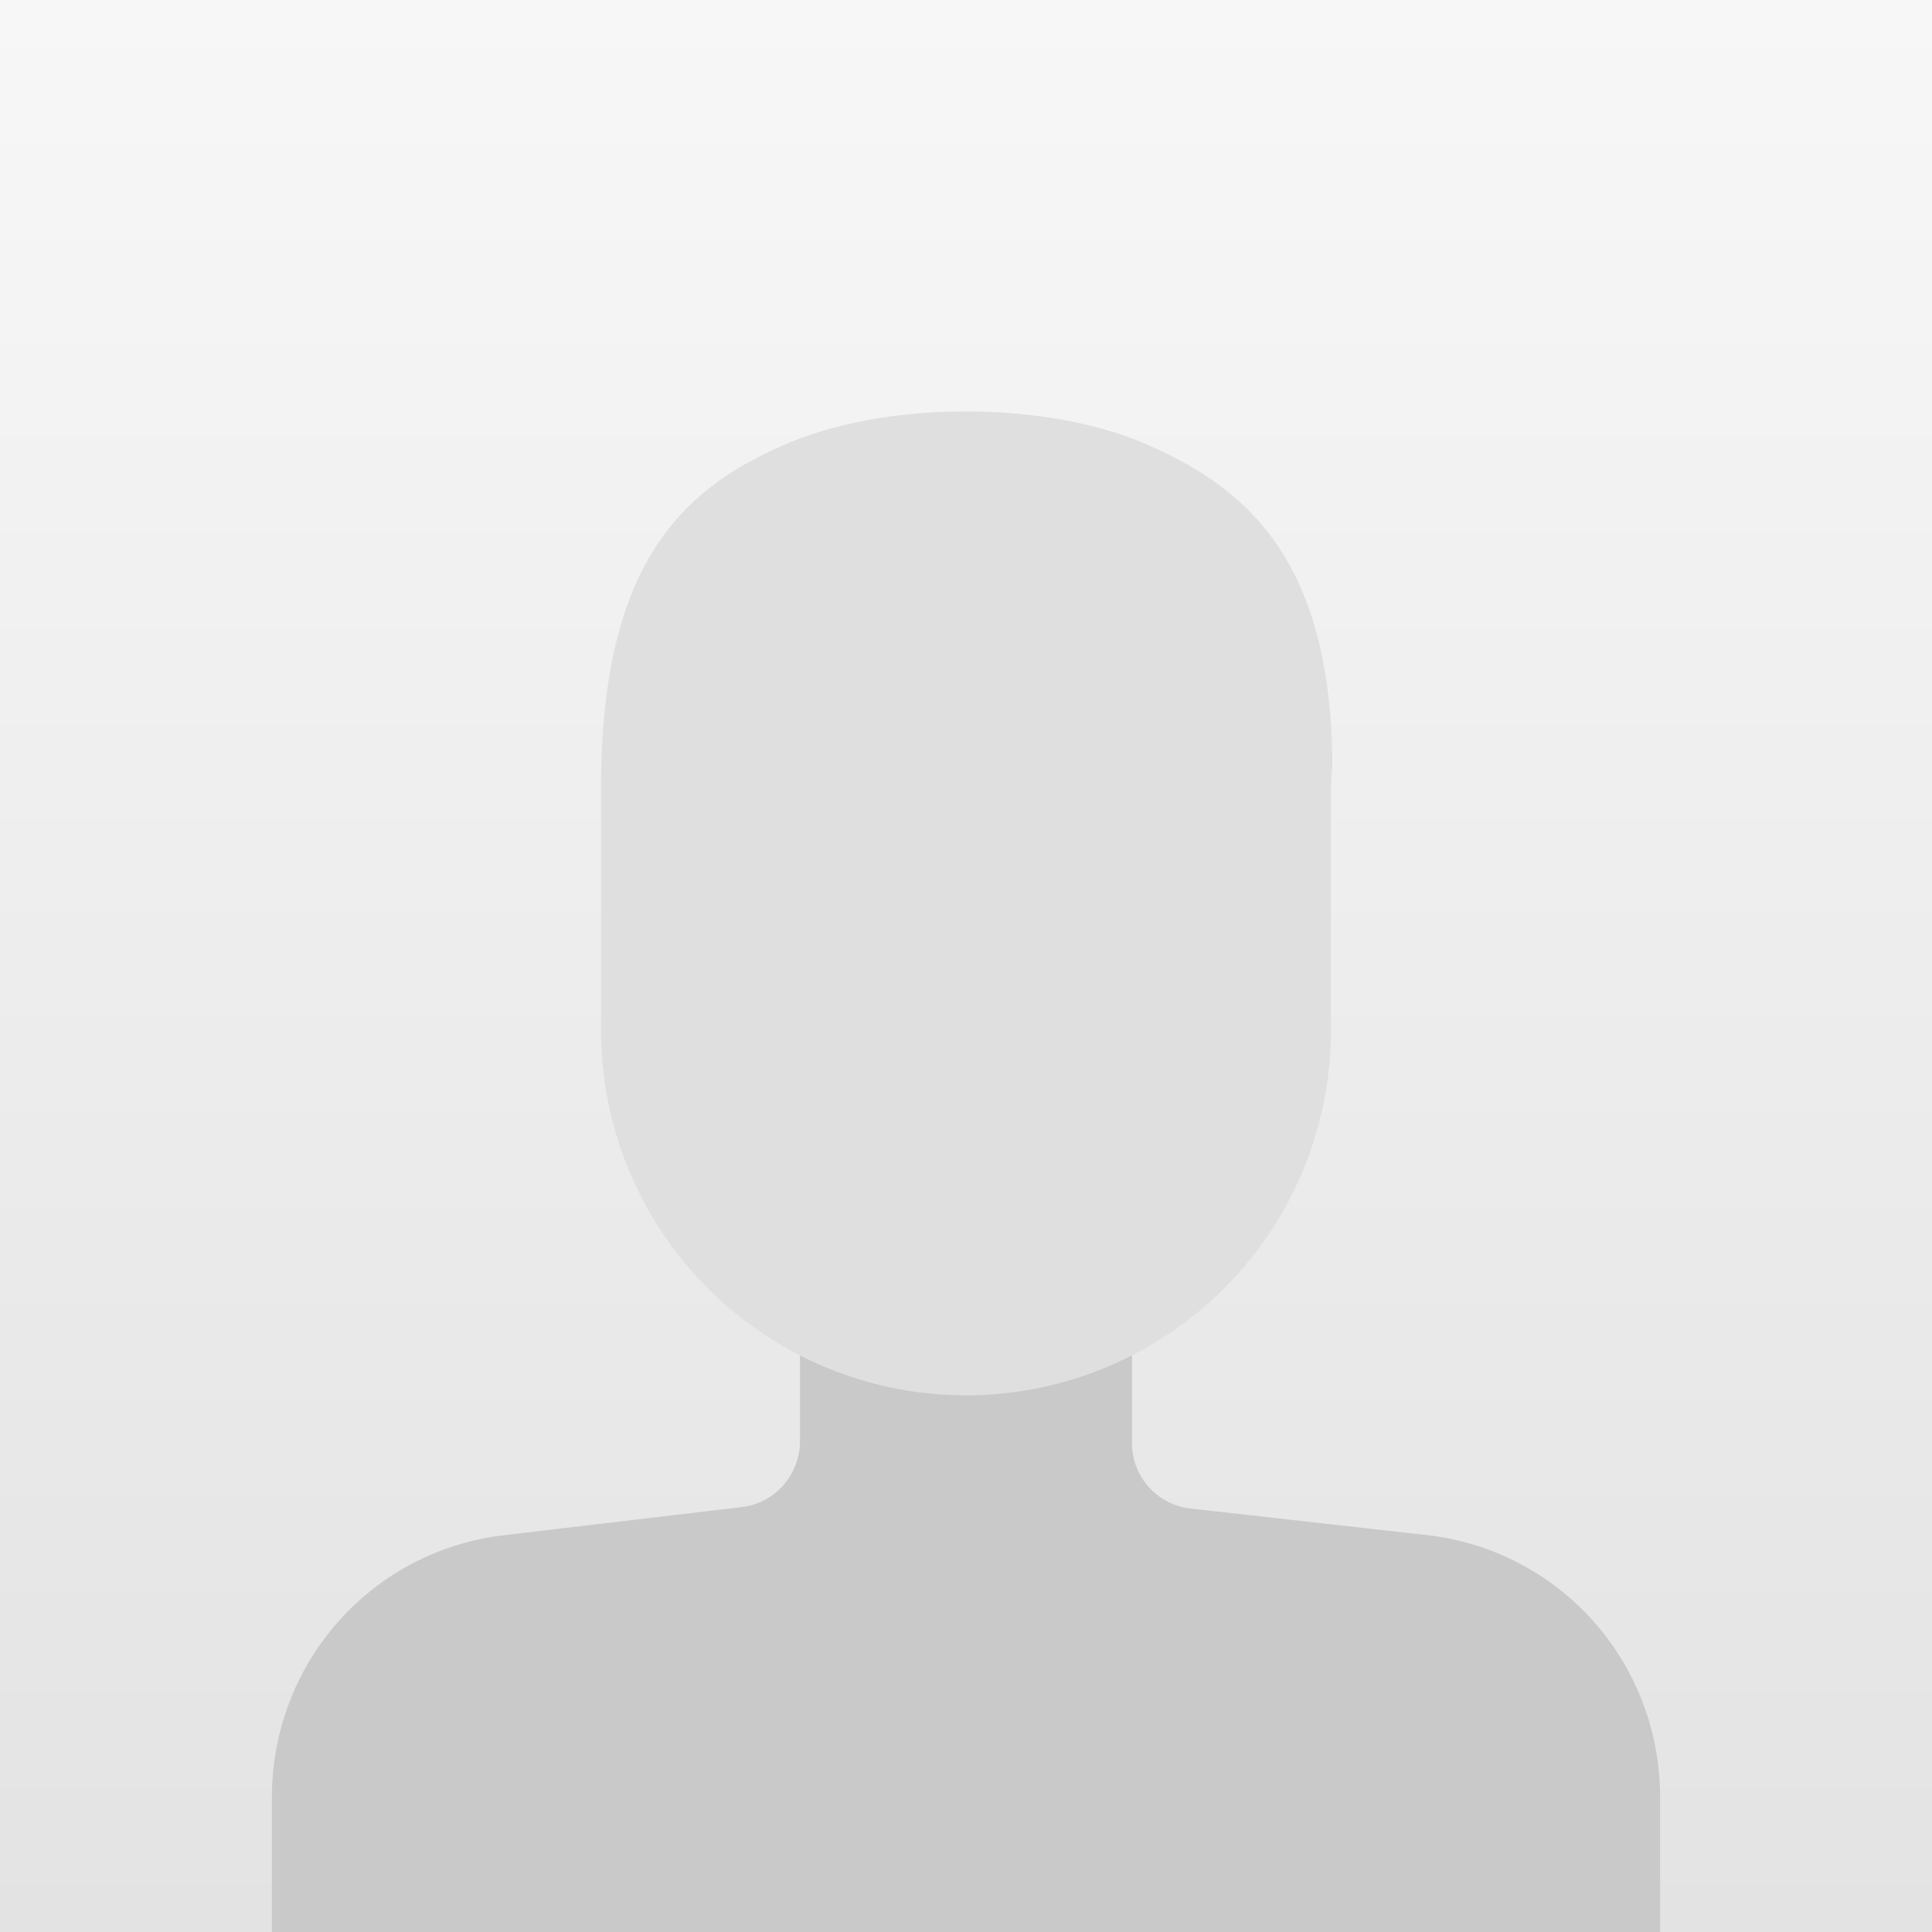 <svg xmlns="http://www.w3.org/2000/svg" viewBox="0 0 135 135">
    <rect x="0" y="0" width="135" height="135" fill="#333333" stroke="none"/>
    <linearGradient id="a" gradientUnits="userSpaceOnUse" x1="0" y1="0" x2="0" y2="135">
        <stop offset="0" stop-color="#f7f7f7"/>
        <stop offset="1" stop-color="#e3e3e3"/>
    </linearGradient>
    <path fill="url(#a)" d="M0 0h135v135H0z"/>
    <path d="M116 135v-9.4c0-9.3-6.8-17.1-16-18.3l-16.9-1.9a4.6 4.6 0 01-4-4.7v-9.2l-23.2-.3v9.5c0 2.3-1.7 4.3-4 4.6l-16.9 2c-9.2 1.2-16 9-16 18.3v9.4" fill="#c9c9c9"/>
    <path d="M 93.1 53.4 c -0.1 -14.4 -6.1 -19.4 -13.1 -22.4 c -7 -3 -18 -3 -25 0 c -7 3 -13 8 -13 24 l 0 17 a 24 24 0 0 0 51 0 l 0 -17 z" fill="#dfdfdf"/>
</svg>